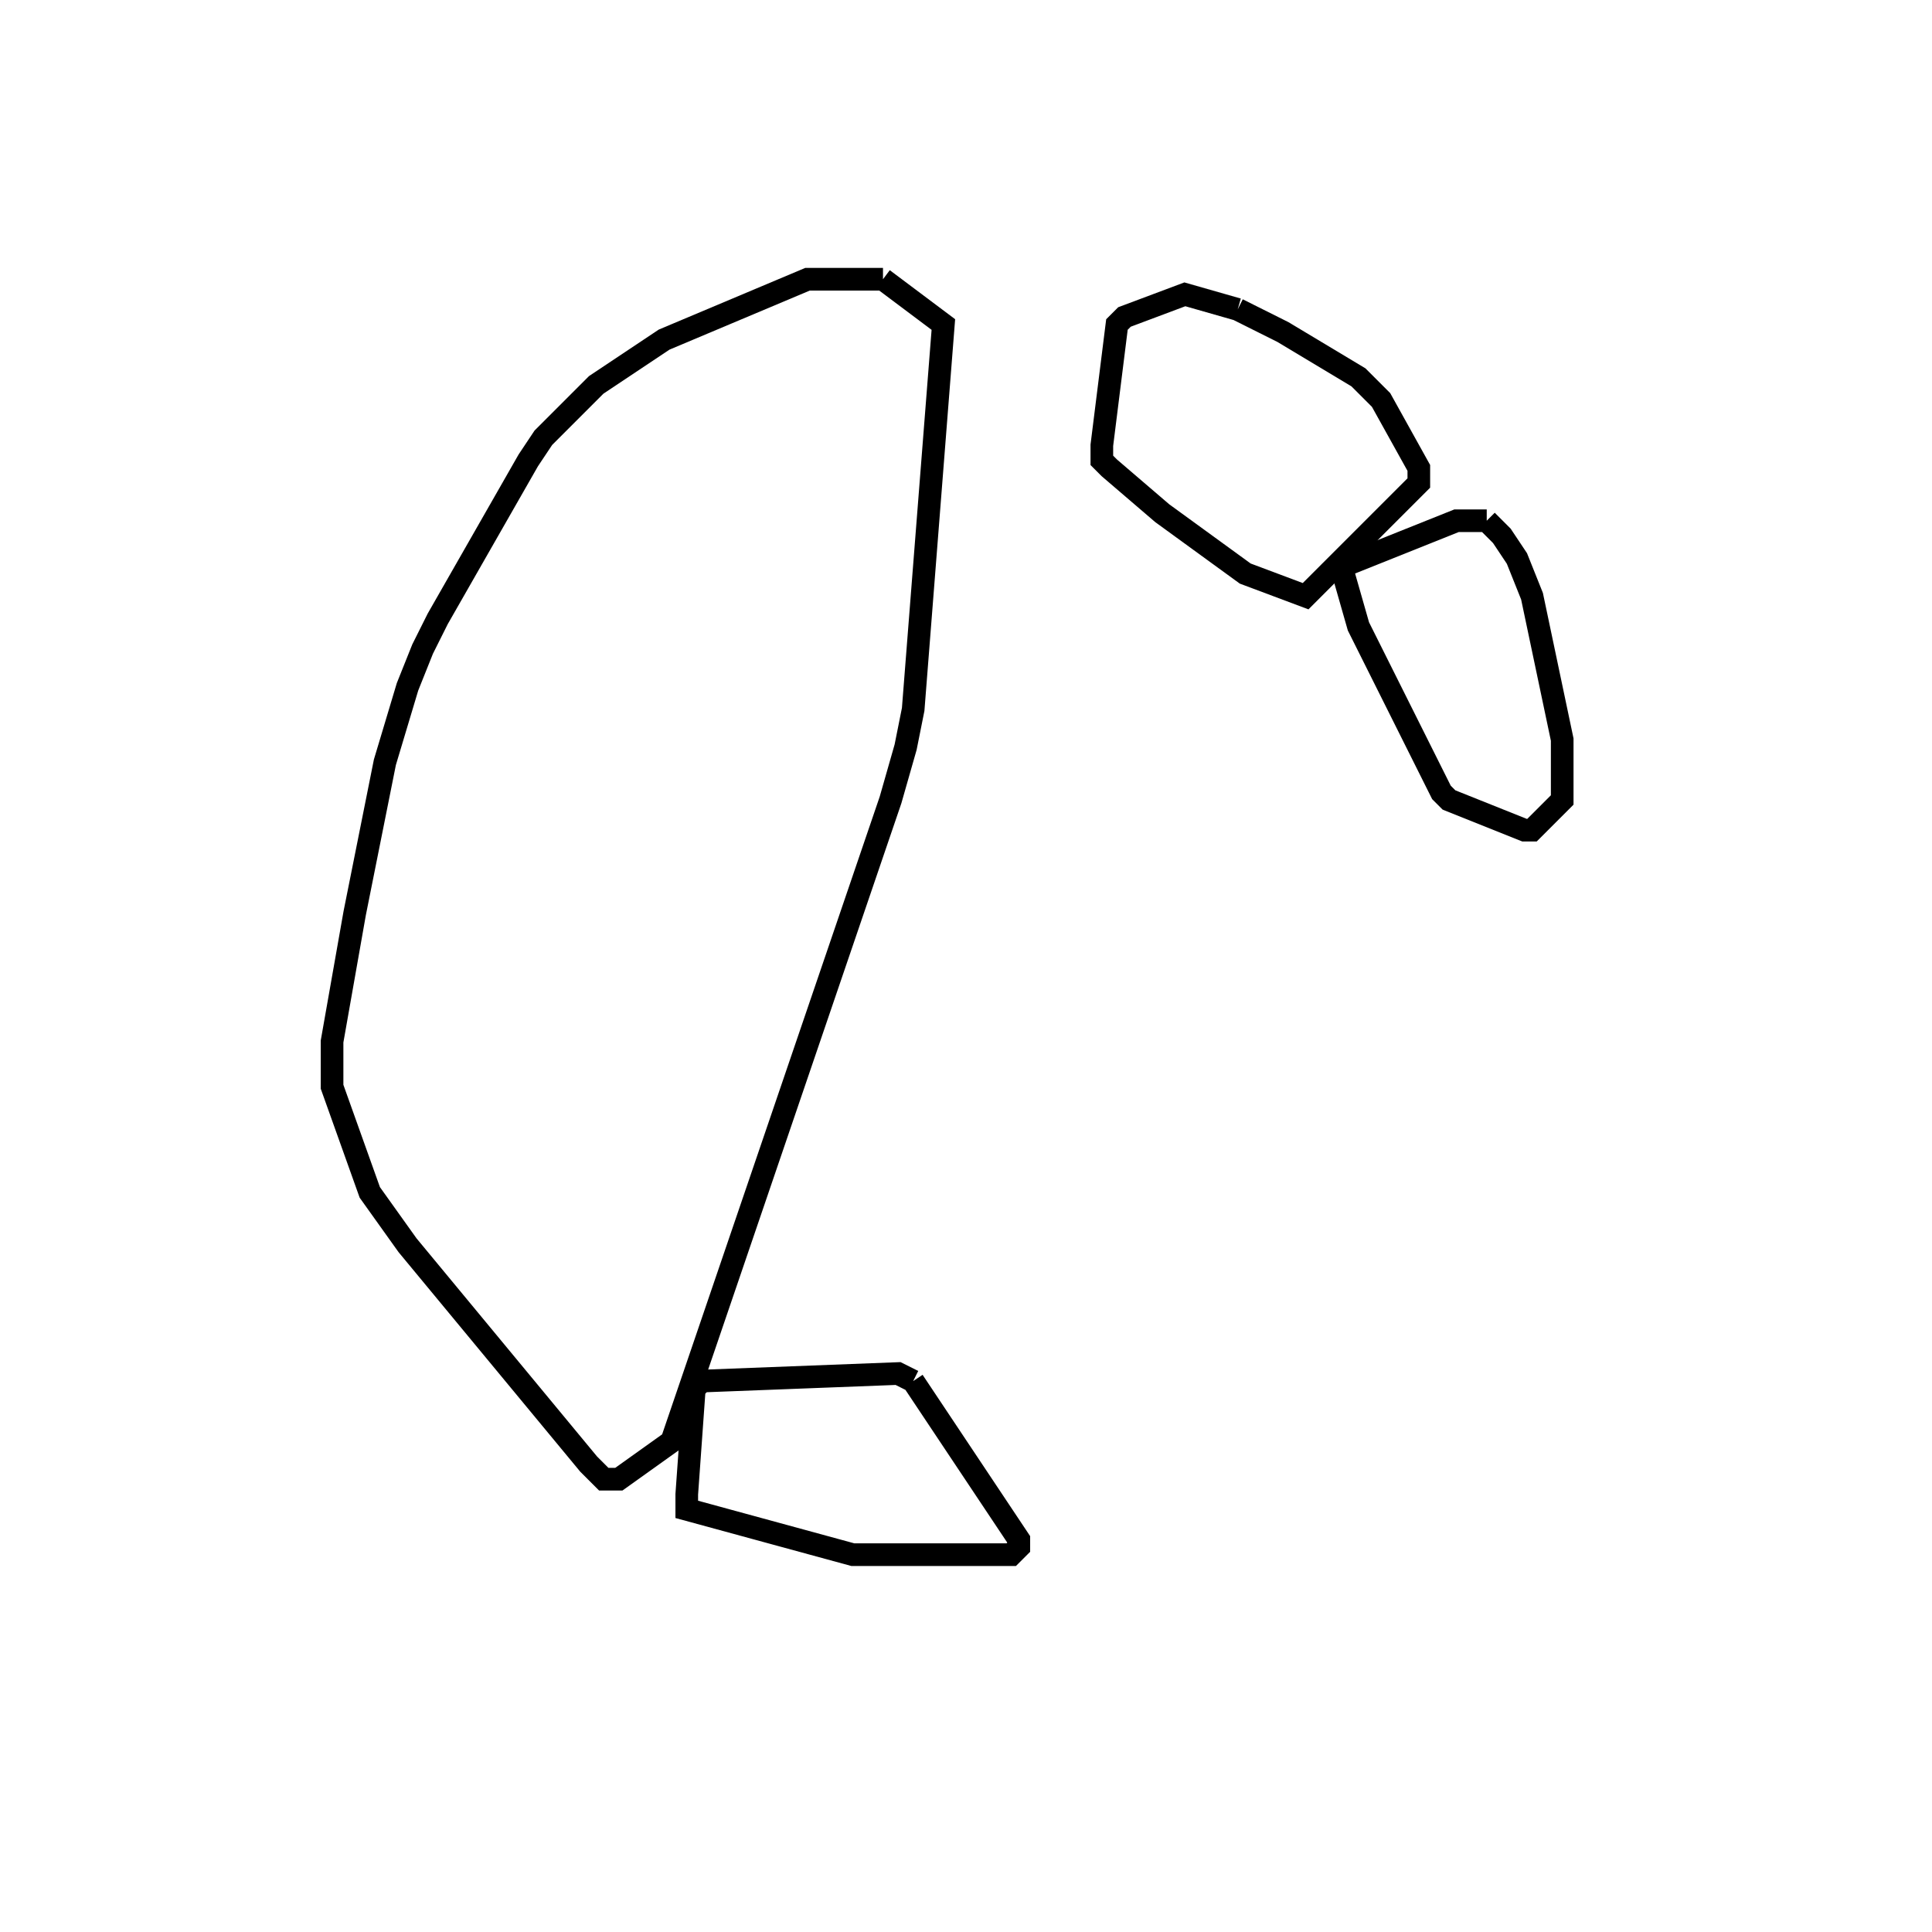 <svg width="256" height="256" xmlns="http://www.w3.org/2000/svg" fill-opacity="0" stroke="black" stroke-width="3" ><path d="M117 37 125 43 121 94 120 99 118 106 89 191 82 196 80 196 78 194 54 165 49 158 44 144 44 138 47 121 51 101 54 91 56 86 58 82 70 61 72 58 79 51 88 45 107 37 117 37 "/><path d="M164 41 170 44 180 50 183 53 188 62 188 64 173 79 165 76 154 68 147 62 146 61 146 59 148 43 149 42 157 39 164 41 "/><path d="M121 183 135 204 135 205 134 206 113 206 91 200 91 198 92 184 93 183 119 182 121 183 "/><path d="M197 69 199 71 201 74 203 79 207 98 207 106 203 110 202 110 192 106 191 105 180 83 178 76 178 75 193 69 197 69 "/></svg>